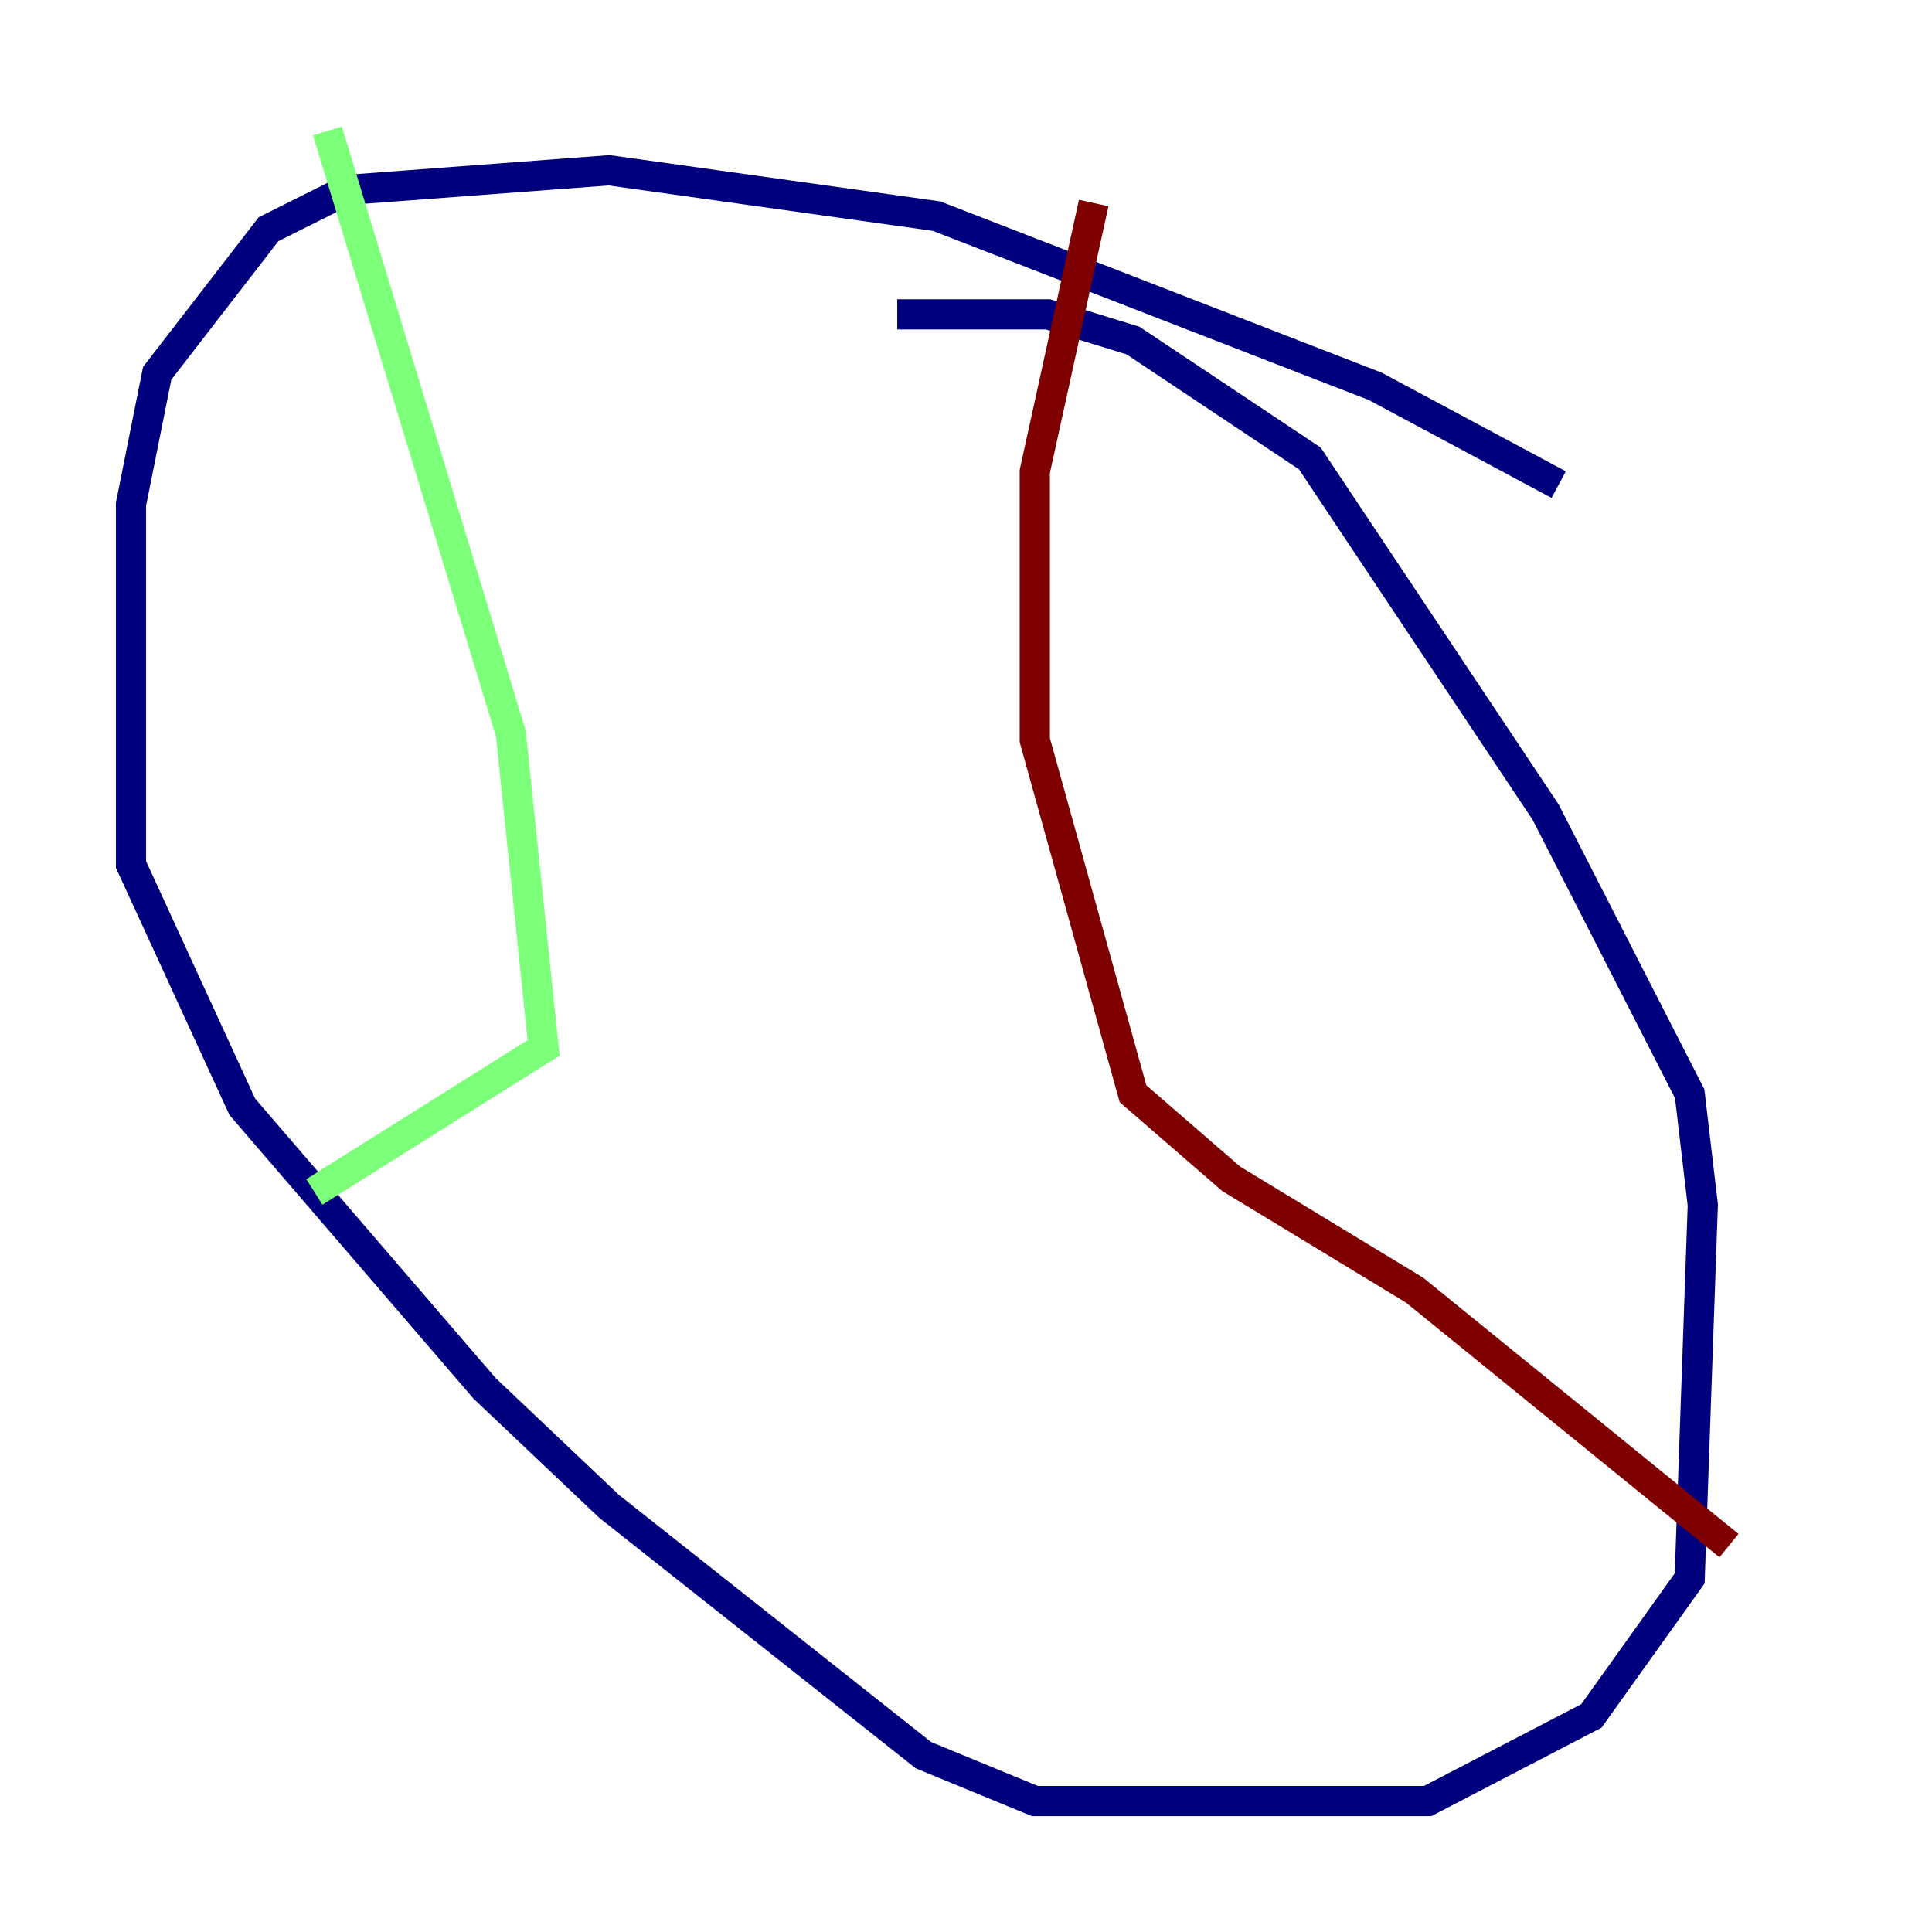 <?xml version="1.0" encoding="utf-8" ?>
<svg baseProfile="tiny" height="128" version="1.2" viewBox="0,0,128,128" width="128" xmlns="http://www.w3.org/2000/svg" xmlns:ev="http://www.w3.org/2001/xml-events" xmlns:xlink="http://www.w3.org/1999/xlink"><defs /><polyline fill="none" points="103.268,32.108 91.119,25.6 62.047,14.319 40.352,11.281 22.997,12.583 17.79,15.186 10.414,24.732 8.678,33.41 8.678,57.275 16.054,73.329 32.108,91.986 40.352,99.797 61.18,116.285 68.556,119.322 94.59,119.322 105.437,113.681 111.946,104.57 112.814,79.837 111.946,72.461 102.4,53.803 86.78,30.373 75.064,22.563 69.424,20.827 59.444,20.827" stroke="#00007f" stroke-width="2" /><polyline fill="none" points="21.695,8.678 33.844,48.597 36.014,69.424 20.827,78.969" stroke="#7cff79" stroke-width="2" /><polyline fill="none" points="72.461,13.451 68.556,31.241 68.556,49.031 75.064,72.461 81.573,78.102 93.722,85.478 114.549,102.4" stroke="#7f0000" stroke-width="2" /></svg>